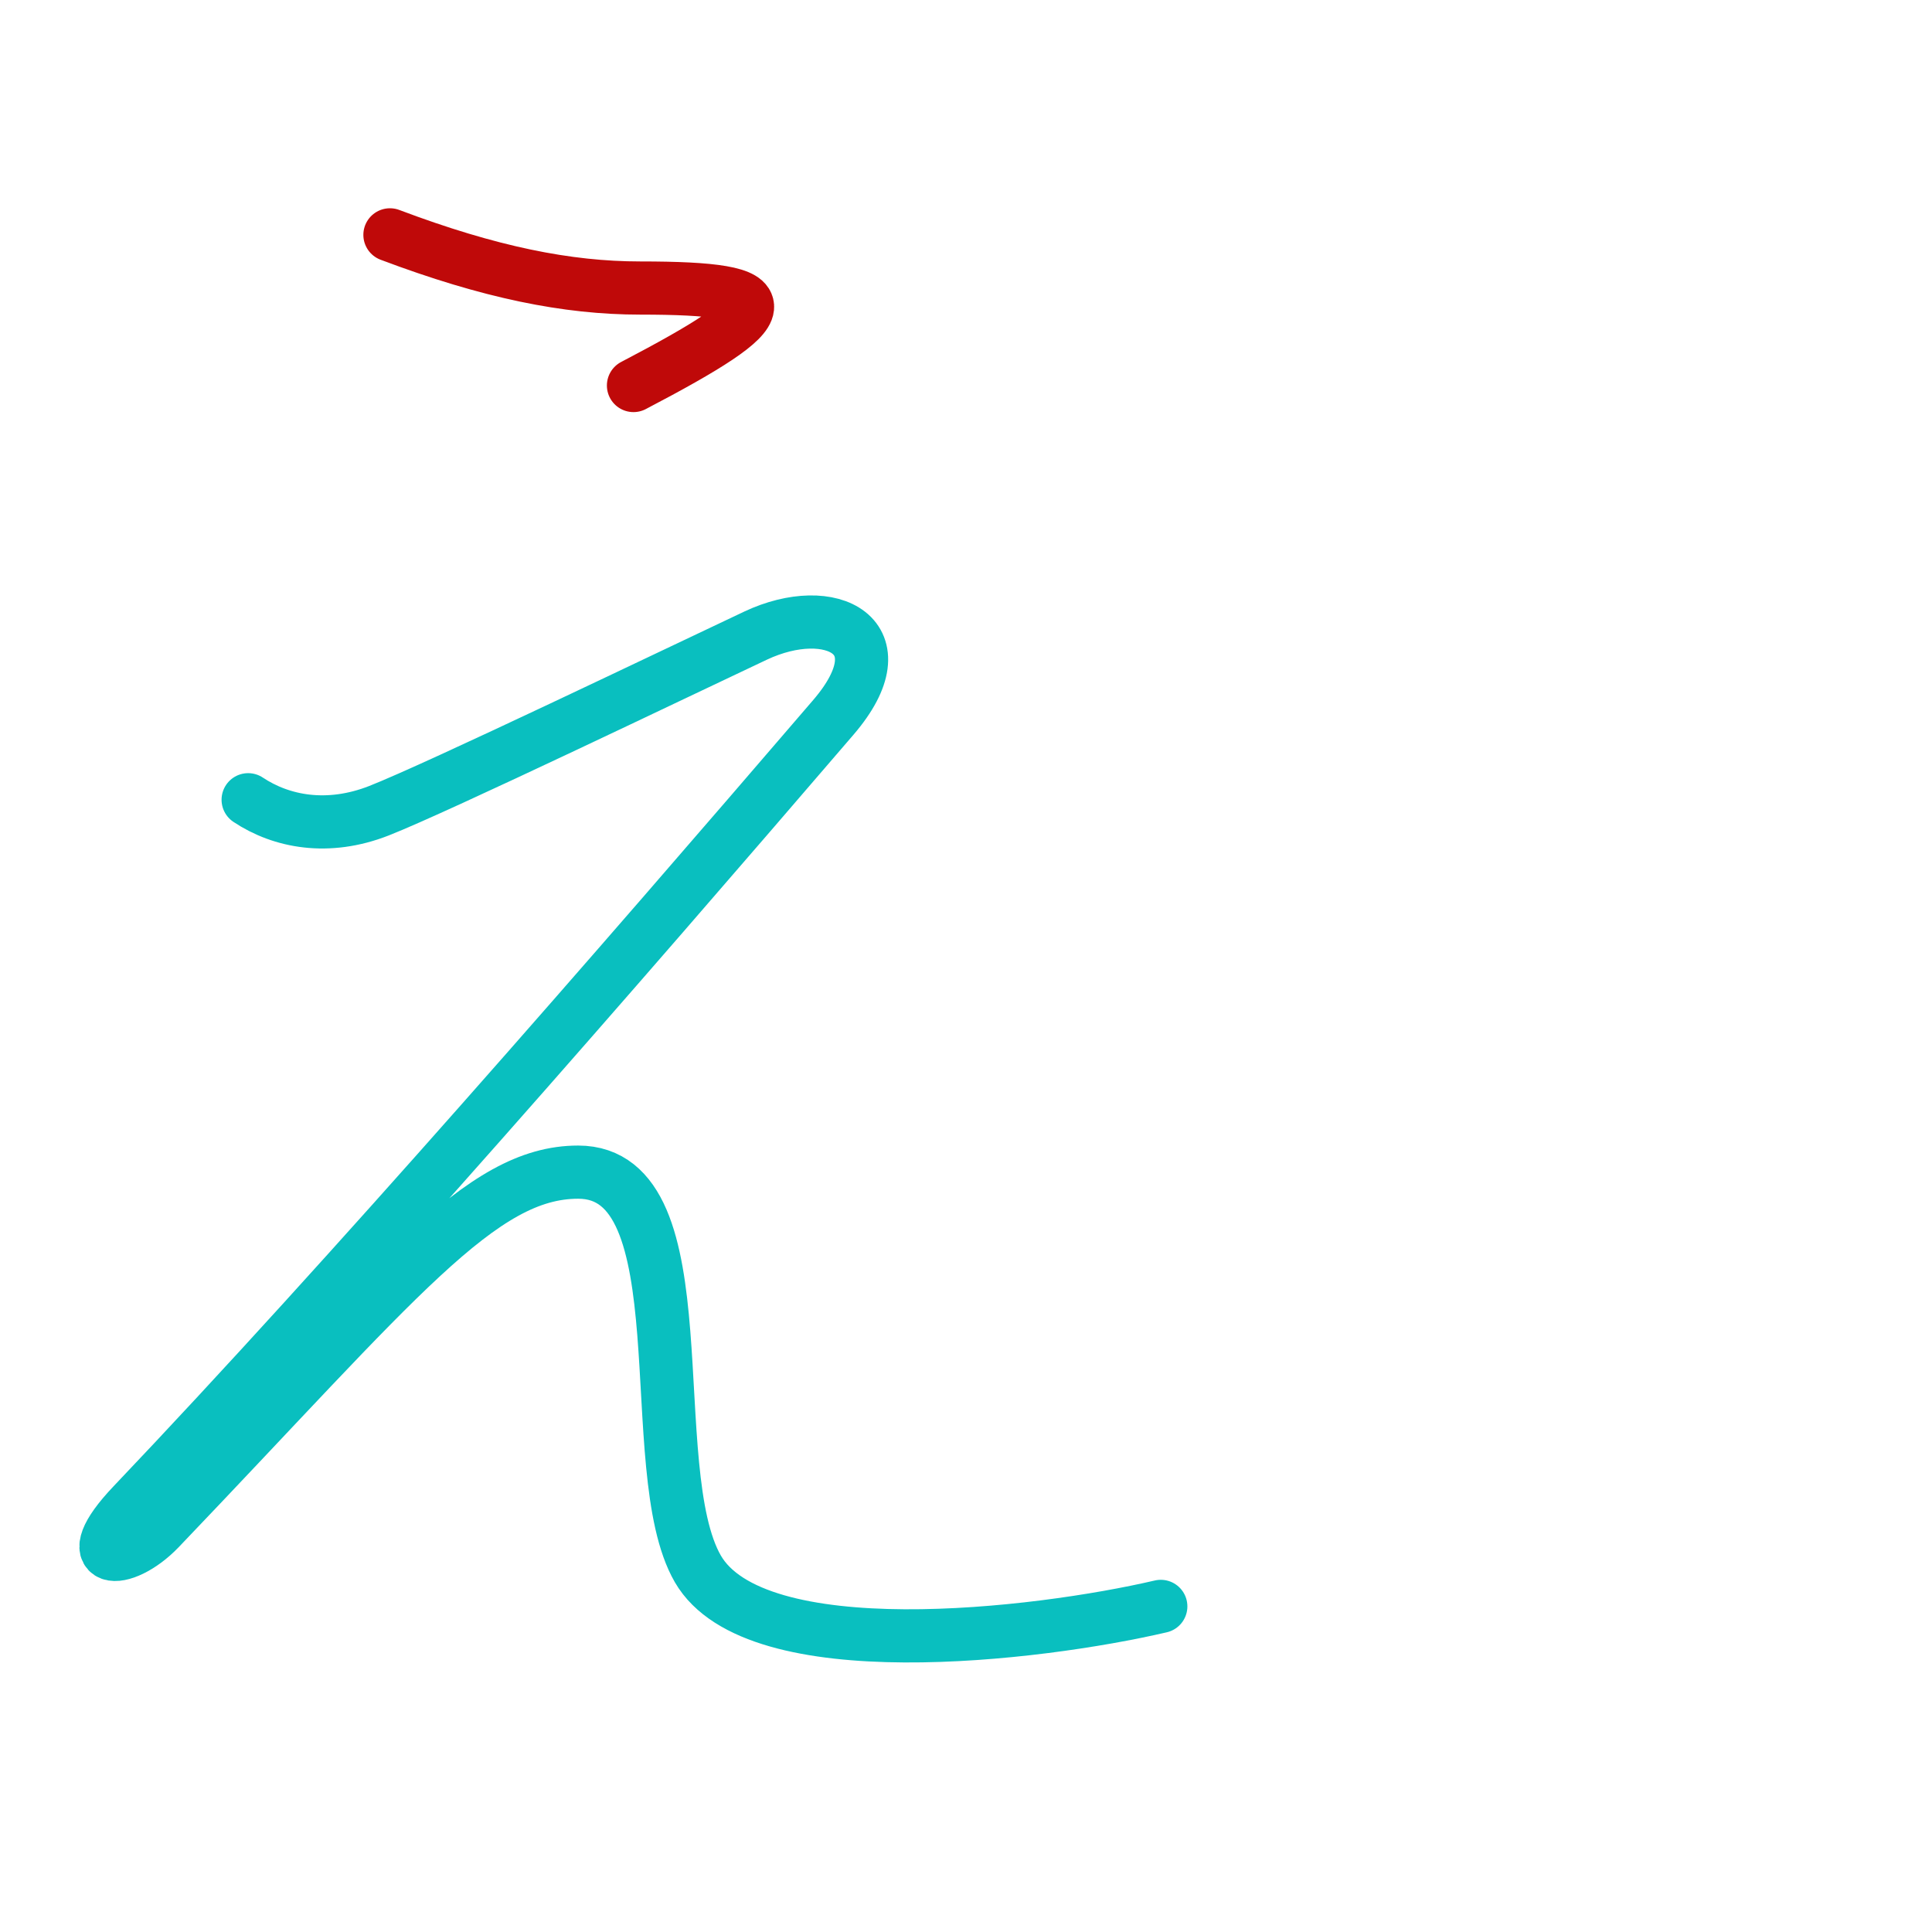 <?xml version="1.0" encoding="UTF-8"?>
<!--
This file has been modified from the original version by the kanji-colorize 
script (available at http://github.com/cayennes/kanji-colorize) with these 
settings: 
    mode: spectrum
    saturation: 0.95
    value: 0.75
    image_size: 327
It remains under a Creative Commons-Attribution-Share Alike 3.0 License.

The original SVG has the following copyright:

Copyright (C) 2009/2010/2011 Ulrich Apel.
This work is distributed under the conditions of the Creative Commons 
Attribution-Share Alike 3.0 Licence. This means you are free:
* to Share - to copy, distribute and transmit the work
* to Remix - to adapt the work

Under the following conditions:
* Attribution. You must attribute the work by stating your use of KanjiVG in
  your own copyright header and linking to KanjiVG's website
  (http://kanjivg.tagaini.net)
* Share Alike. If you alter, transform, or build upon this work, you may
  distribute the resulting work only under the same or similar license to this
  one.

See http://creativecommons.org/licenses/by-sa/3.0/ for more details.
-->
<!DOCTYPE svg PUBLIC "-//W3C//DTD SVG 1.0//EN" "http://www.w3.org/TR/2001/REC-SVG-20010904/DTD/svg10.dtd">
<svg xmlns="http://www.w3.org/2000/svg" width="327" height = "327" viewBox="0 0 327 327">
<g id="kvg:StrokePaths_03048" style="fill:none;stroke:#000000;stroke-width:3;stroke-linecap:round;stroke-linejoin:round;" transform="scale(3.0,3.0)">
<g id="kvg:03048">
	<path style="stroke:#bf0909" id="kvg:03048-s1" d="M22,13.25c5.62,2.12,10,3,14.12,3c8.27,0,8,1.12-0.38,5.5"/>
	<path style="stroke:#09bfbf" id="kvg:03048-s2" d="M14,45.12c1.88,1.25,4.5,1.75,7.38,0.62c3.29-1.29,17-7.88,21.25-9.88s8.32,0.04,4.38,4.62C34.75,54.75,19.75,72,7.5,84.88C4.24,88.3,6.92,88.42,9,86.25c13.5-14.12,18.12-20.12,23.62-20.12c7.13,0,3.5,16.75,6.75,22.38s19.12,3.75,26.12,2.12"/>
</g>
</g>
<g id="kvg:StrokeNumbers_03048" style="font-size:8;fill:#808080" transform="scale(3.0,3.0)">
</g>
</svg>
